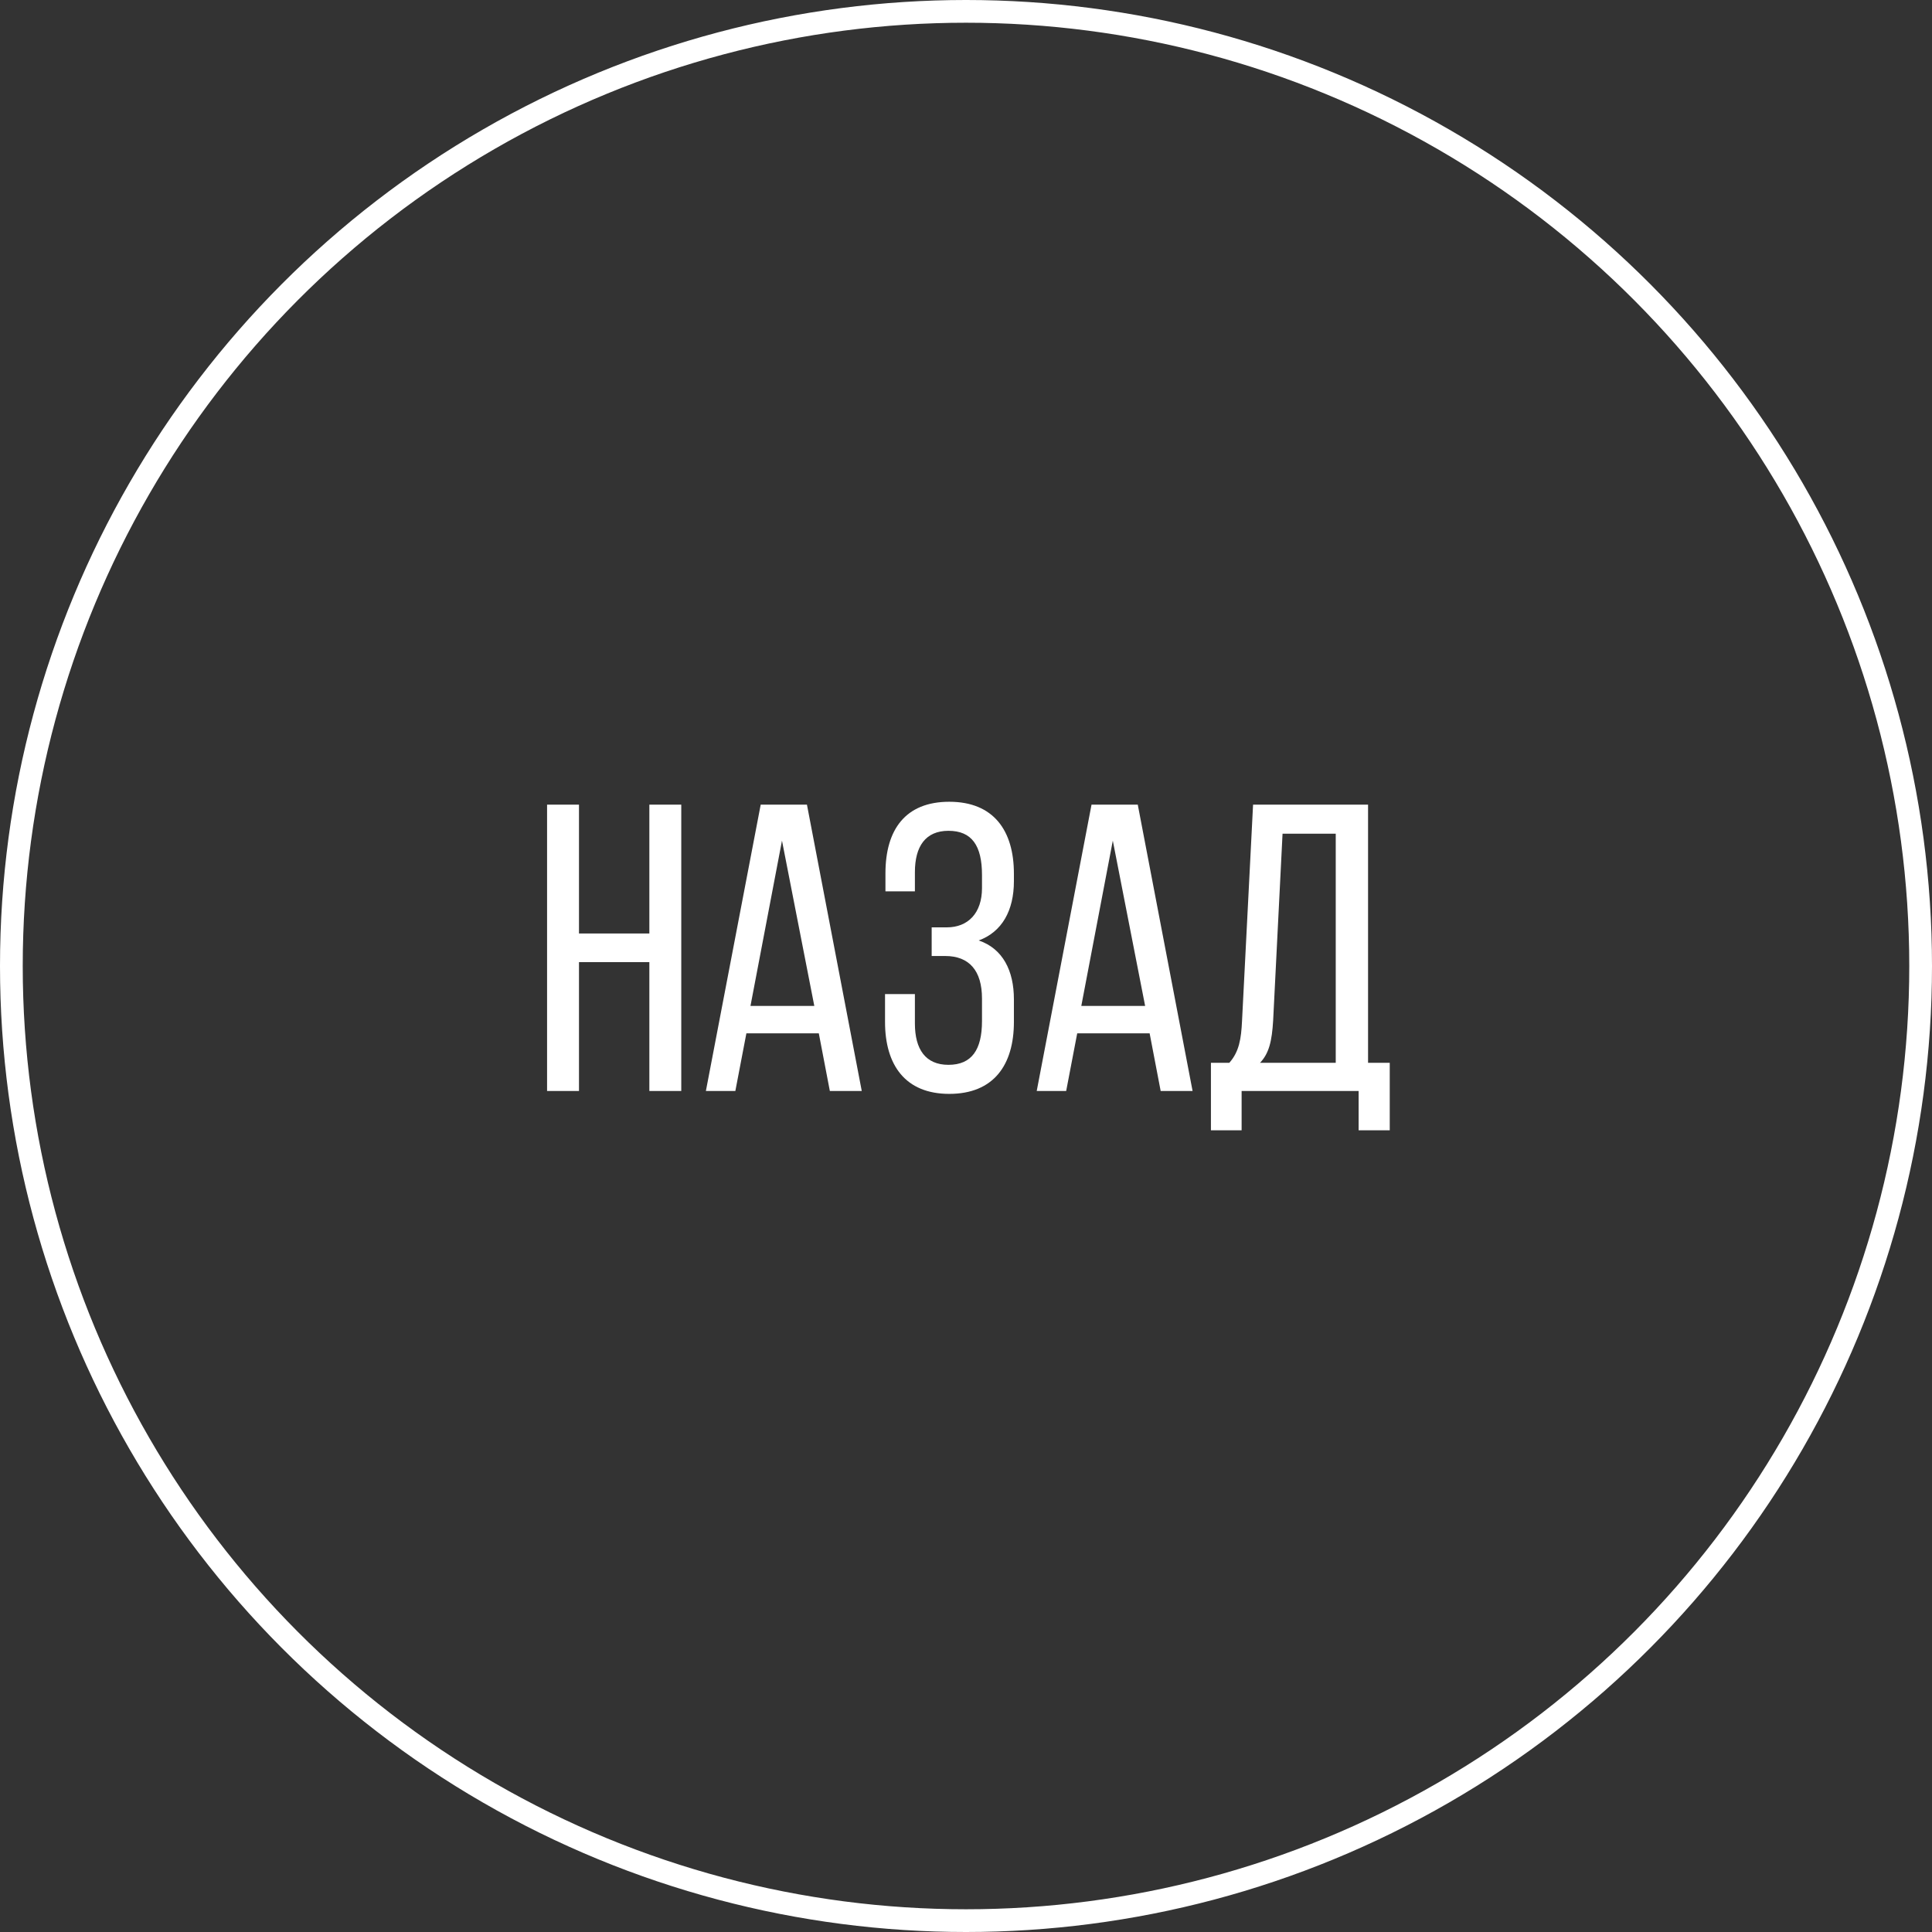 <svg width="85" height="85" fill="none" xmlns="http://www.w3.org/2000/svg"><rect width="100%" height="100%" fill="#333333" stroke="none"/><circle cx="42.5" cy="42.5" r="42" stroke="#fff"/><path d="M28.569 42.33V48h1.404V35.4h-1.404v5.67h-3.096V35.4h-1.404V48h1.404v-5.67h3.096zm7.455 3.132L36.51 48h1.404l-2.412-12.6h-2.034L31.056 48h1.296l.486-2.538h3.186zm-1.62-8.478l1.422 7.272h-2.808l1.386-7.272zm7.36-1.71c-1.926 0-2.808 1.224-2.808 3.15v.792h1.296v-.846c0-1.134.468-1.818 1.476-1.818 1.026 0 1.476.648 1.476 1.944v.576c0 1.098-.612 1.728-1.548 1.728h-.666v1.26h.594c1.062 0 1.62.648 1.62 1.872v.99c0 1.26-.45 1.926-1.476 1.926-1.008 0-1.476-.684-1.476-1.818v-1.296h-1.314v1.224c0 1.908.9 3.168 2.826 3.168 1.944 0 2.844-1.26 2.844-3.168v-.99c0-1.26-.486-2.232-1.548-2.592 1.026-.378 1.548-1.314 1.548-2.61v-.324c0-1.908-.9-3.168-2.844-3.168zm8.815 10.188L51.065 48h1.404l-2.412-12.6h-2.034L45.611 48h1.296l.486-2.538h3.186zm-1.62-8.478l1.422 7.272h-2.808l1.386-7.272zm12.184 12.744v-2.97h-.954V35.4H55.13l-.486 9.522c-.036.774-.126 1.35-.558 1.836h-.81v2.97h1.35V48h5.148v1.728h1.368zm-4.716-13.05h2.34v10.08h-3.33c.396-.414.522-.954.576-1.854l.414-8.226z" fill="#fff"/></svg>